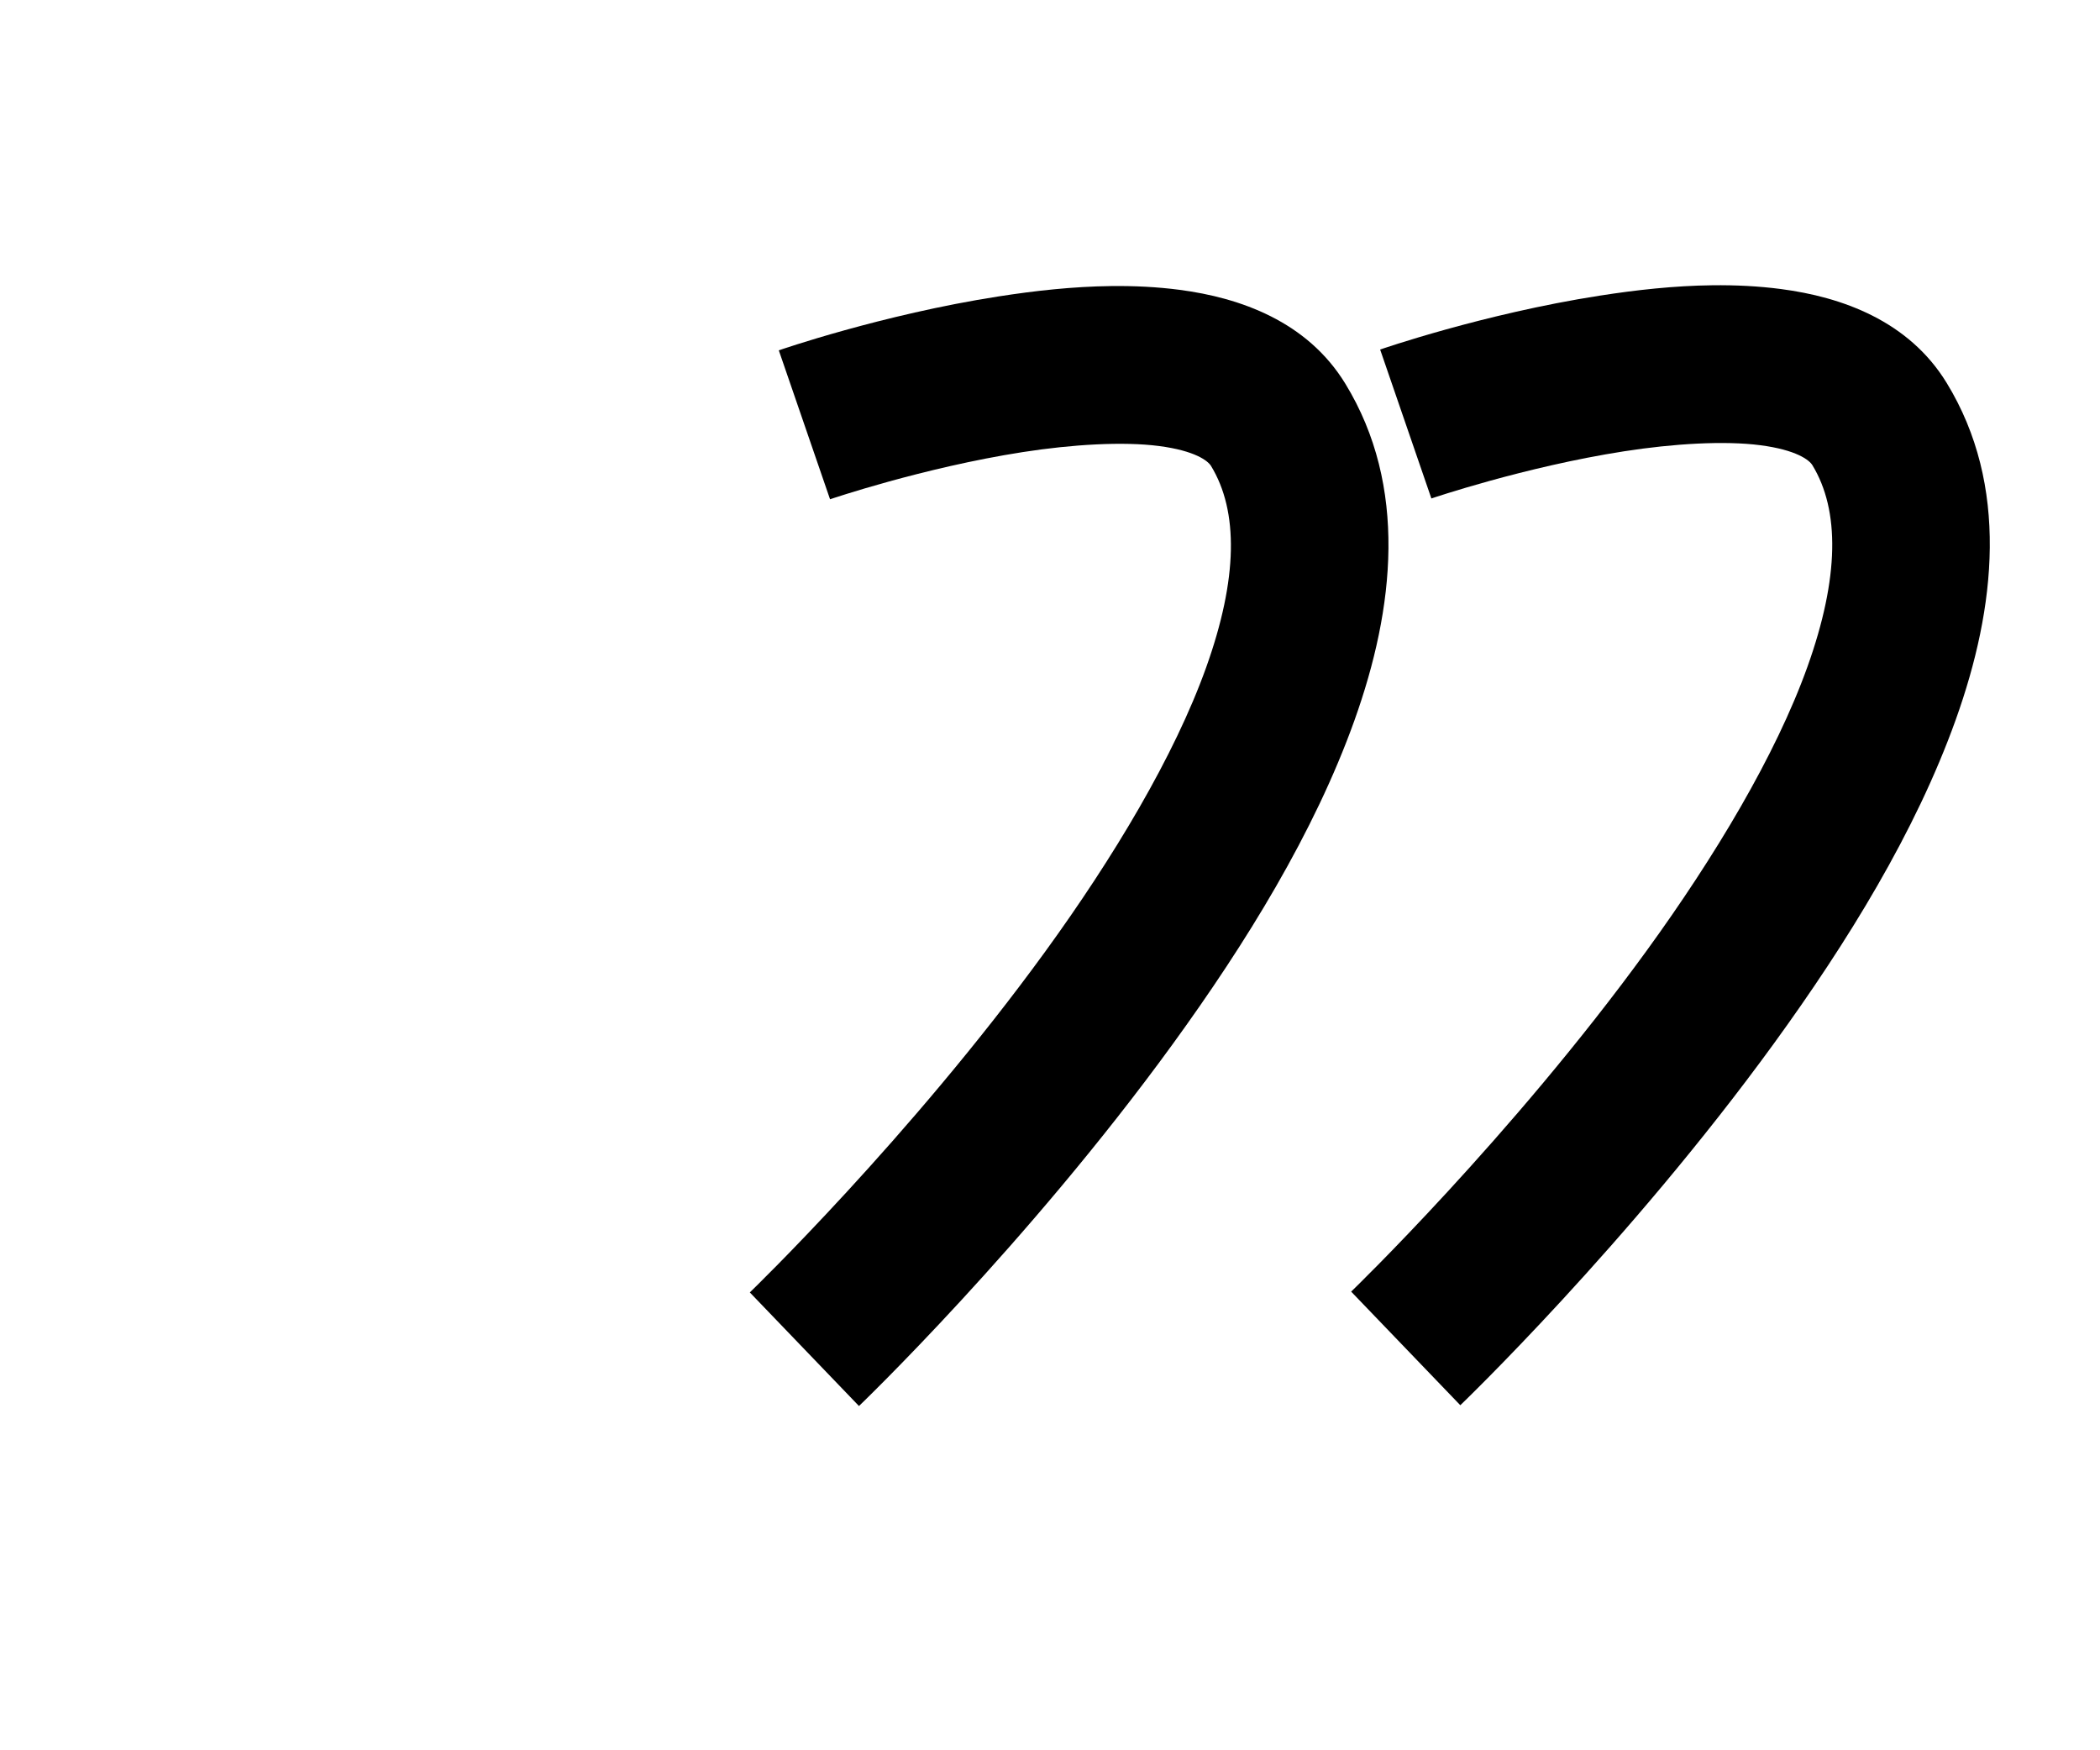 <?xml version="1.0" encoding="UTF-8" standalone="no"?>
<!-- Created with Inkscape (http://www.inkscape.org/) -->

<svg
   xmlns:dc="http://purl.org/dc/elements/1.1/"
   xmlns:cc="http://creativecommons.org/ns#"
   xmlns:rdf="http://www.w3.org/1999/02/22-rdf-syntax-ns#"
   xmlns:svg="http://www.w3.org/2000/svg"
   xmlns="http://www.w3.org/2000/svg"
   xmlns:sodipodi="http://sodipodi.sourceforge.net/DTD/sodipodi-0.dtd"
   xmlns:inkscape="http://www.inkscape.org/namespaces/inkscape"
   width="1200"
   height="1000"
   id="svg2"
   version="1.1"
   inkscape:version="0.47 r22583"
   sodipodi:docname="2.svg">
  <defs
     id="defs4">
    <inkscape:perspective
       sodipodi:type="inkscape:persp3d"
       inkscape:vp_x="0 : 526.18109 : 1"
       inkscape:vp_y="0 : 1000 : 0"
       inkscape:vp_z="744.09448 : 526.18109 : 1"
       inkscape:persp3d-origin="372.04724 : 350.78739 : 1"
       id="perspective10" />
    <inkscape:perspective
       id="perspective9756"
       inkscape:persp3d-origin="0.5 : 0.33333333 : 1"
       inkscape:vp_z="1 : 0.5 : 1"
       inkscape:vp_y="0 : 1000 : 0"
       inkscape:vp_x="0 : 0.5 : 1"
       sodipodi:type="inkscape:persp3d" />
  </defs>
  <sodipodi:namedview
     id="base"
     pagecolor="#ffffff"
     bordercolor="#666666"
     borderopacity="1.0"
     inkscape:pageopacity="0.0"
     inkscape:pageshadow="2"
     inkscape:zoom="0.49497475"
     inkscape:cx="599.33653"
     inkscape:cy="518.98985"
     inkscape:document-units="px"
     inkscape:current-layer="layer1"
     showgrid="false"
     showguides="true"
     inkscape:guide-bbox="true"
     inkscape:window-width="1366"
     inkscape:window-height="766"
     inkscape:window-x="0"
     inkscape:window-y="1"
     inkscape:window-maximized="1">
    <sodipodi:guide
       orientation="0,1"
       position="20,197.143"
       id="guide2816" />
    <sodipodi:guide
       orientation="0,1"
       position="511.429,548.571"
       id="guide2818" />
    <sodipodi:guide
       orientation="1,0"
       position="1050.559,721.249"
       id="guide2820" />
    <sodipodi:guide
       orientation="0,1"
       position="628.571,900"
       id="guide2822" />
    <sodipodi:guide
       orientation="1,0"
       position="563.665,548.571"
       id="guide2824" />
    <sodipodi:guide
       orientation="1,0"
       position="101.015,816.203"
       id="guide3672" />
    <sodipodi:guide
       orientation="0,1"
       position="432.345,197.143"
       id="guide9770" />
  </sodipodi:namedview>
  <g
     inkscape:label="Layer 1"
     inkscape:groupmode="layer"
     id="layer1"
     transform="translate(0,-52.362)">
    <path
       style="font-size:medium;font-style:normal;font-variant:normal;font-weight:normal;font-stretch:normal;text-indent:0;text-align:start;text-decoration:none;line-height:normal;letter-spacing:normal;word-spacing:normal;text-transform:none;direction:ltr;block-progression:tb;writing-mode:lr-tb;text-anchor:start;color:#000000;fill:#000000;fill-opacity:1;stroke:none;stroke-width:90;marker:none;visibility:visible;display:inline;overflow:visible;enable-background:accumulate;font-family:Bitstream Vera Sans;-inkscape-font-specification:Bitstream Vera Sans"
       d="m 634.875,215.8 c -21.823,0.259 -43.552,2.689 -64.406,5.938 -66.735,10.394 -125.438,30.781 -125.438,30.781 l 29.281,85.094 c 0,0 53.138,-18.081 110,-26.938 28.431,-4.428 57.549,-6.157 78.094,-3.469 20.545,2.688 27.841,8.476 29.594,11.344 15.779,25.819 15.402,64.354 -2.75,115.094 -18.152,50.74 -53.118,108.897 -91.938,162.344 -77.639,106.894 -168.844,194.781 -168.844,194.781 l 62.375,64.906 c 0,0 95.77,-91.803 179.281,-206.781 41.756,-57.489 80.907,-120.825 103.844,-184.938 22.936,-64.113 30.614,-133.761 -5.188,-192.344 -21.776,-35.632 -60.092,-49.126 -94.719,-53.656 -12.985,-1.699 -26.094,-2.311 -39.188,-2.156 z"
       id="path9700" />
    <path
       style="font-size:medium;font-style:normal;font-variant:normal;font-weight:normal;font-stretch:normal;text-indent:0;text-align:start;text-decoration:none;line-height:normal;letter-spacing:normal;word-spacing:normal;text-transform:none;direction:ltr;block-progression:tb;writing-mode:lr-tb;text-anchor:start;color:#000000;fill:#000000;fill-opacity:1;stroke:none;stroke-width:90;marker:none;visibility:visible;display:inline;overflow:visible;enable-background:accumulate;font-family:Bitstream Vera Sans;-inkscape-font-specification:Bitstream Vera Sans"
       d="m 978.494,215.344 c -21.823,0.259 -43.552,2.689 -64.406,5.938 -66.735,10.394 -125.437,30.781 -125.437,30.781 l 29.281,85.094 c 0,0 53.138,-18.081 110,-26.938 28.431,-4.428 57.549,-6.157 78.094,-3.469 20.545,2.688 27.841,8.476 29.594,11.344 15.779,25.819 15.402,64.354 -2.75,115.094 C 1014.716,483.928 979.751,542.085 940.931,595.532 863.292,702.426 772.087,790.313 772.087,790.313 l 62.375,64.906 c 0,0 95.77,-91.803 179.281,-206.781 41.756,-57.489 80.907,-120.825 103.844,-184.938 22.936,-64.113 30.614,-133.761 -5.188,-192.344 -21.776,-35.632 -60.092,-49.126 -94.719,-53.656 -12.985,-1.699 -26.094,-2.311 -39.188,-2.156 z"
       id="path9700-8" />
  </g>
</svg>
